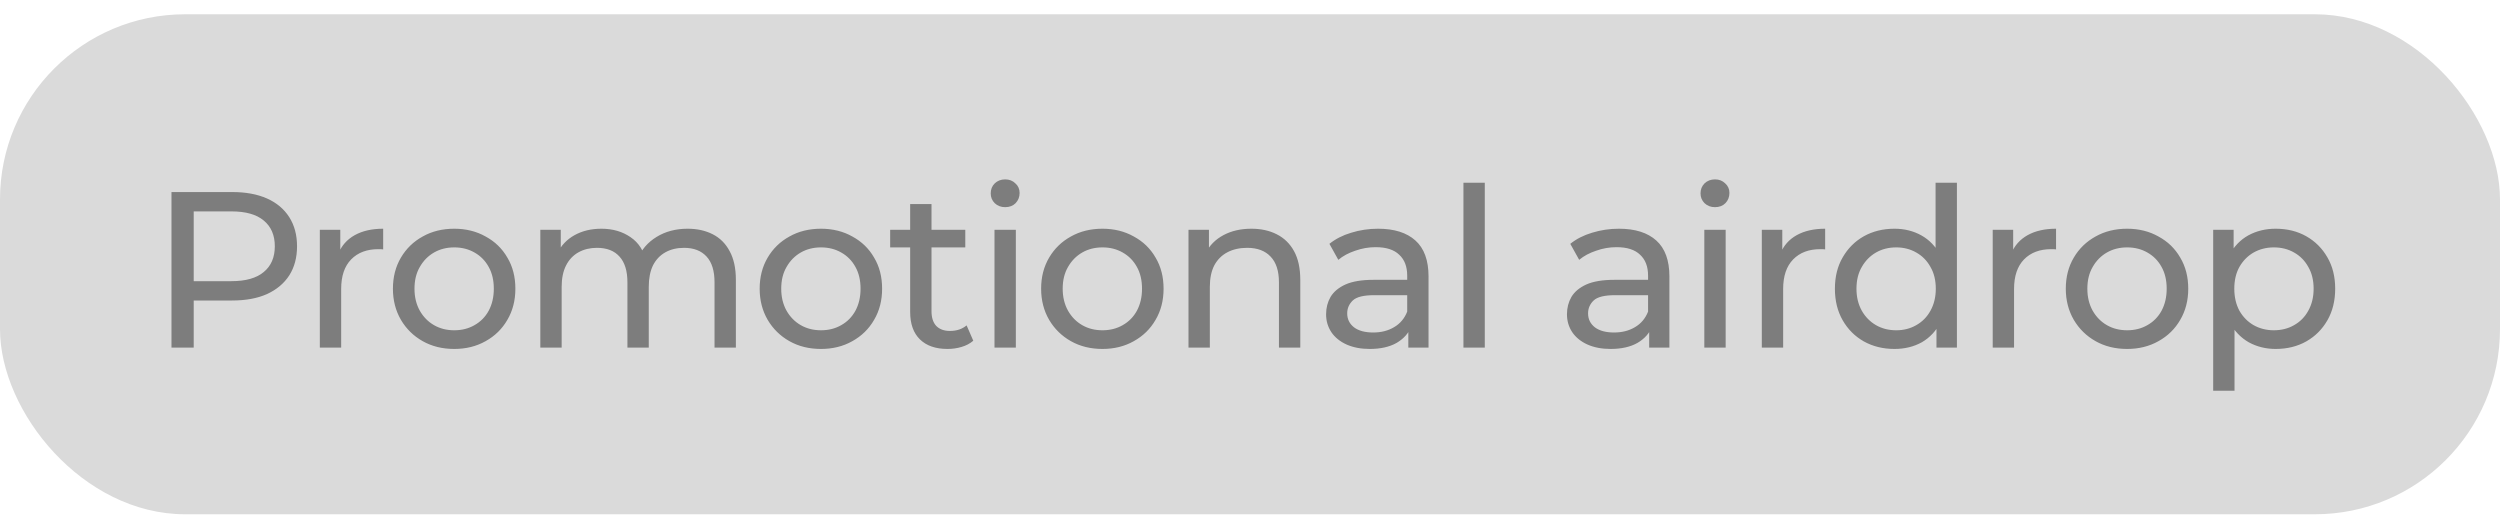 <svg width="135" height="28" viewBox="0 0 135 28" fill="none" xmlns="http://www.w3.org/2000/svg">
<rect y="0.771" width="135" height="27" rx="10" fill="#DADADA"/>
<path d="M9.26 18.771V10.371H12.536C13.272 10.371 13.9 10.487 14.42 10.719C14.94 10.951 15.34 11.287 15.62 11.727C15.9 12.167 16.04 12.691 16.04 13.299C16.04 13.907 15.9 14.431 15.62 14.871C15.34 15.303 14.94 15.639 14.42 15.879C13.9 16.111 13.272 16.227 12.536 16.227H9.92L10.46 15.663V18.771H9.26ZM10.46 15.783L9.92 15.183H12.5C13.268 15.183 13.848 15.019 14.24 14.691C14.64 14.363 14.84 13.899 14.84 13.299C14.84 12.699 14.64 12.235 14.24 11.907C13.848 11.579 13.268 11.415 12.5 11.415H9.92L10.46 10.815V15.783ZM17.271 18.771V12.411H18.375V14.139L18.267 13.707C18.443 13.267 18.739 12.931 19.155 12.699C19.571 12.467 20.083 12.351 20.691 12.351V13.467C20.643 13.459 20.595 13.455 20.547 13.455C20.507 13.455 20.467 13.455 20.427 13.455C19.811 13.455 19.323 13.639 18.963 14.007C18.603 14.375 18.423 14.907 18.423 15.603V18.771H17.271ZM24.53 18.843C23.89 18.843 23.322 18.703 22.826 18.423C22.33 18.143 21.938 17.759 21.65 17.271C21.362 16.775 21.218 16.215 21.218 15.591C21.218 14.959 21.362 14.399 21.65 13.911C21.938 13.423 22.33 13.043 22.826 12.771C23.322 12.491 23.89 12.351 24.53 12.351C25.162 12.351 25.726 12.491 26.222 12.771C26.726 13.043 27.118 13.423 27.398 13.911C27.686 14.391 27.83 14.951 27.83 15.591C27.83 16.223 27.686 16.783 27.398 17.271C27.118 17.759 26.726 18.143 26.222 18.423C25.726 18.703 25.162 18.843 24.53 18.843ZM24.53 17.835C24.938 17.835 25.302 17.743 25.622 17.559C25.95 17.375 26.206 17.115 26.39 16.779C26.574 16.435 26.666 16.039 26.666 15.591C26.666 15.135 26.574 14.743 26.39 14.415C26.206 14.079 25.95 13.819 25.622 13.635C25.302 13.451 24.938 13.359 24.53 13.359C24.122 13.359 23.758 13.451 23.438 13.635C23.118 13.819 22.862 14.079 22.67 14.415C22.478 14.743 22.382 15.135 22.382 15.591C22.382 16.039 22.478 16.435 22.67 16.779C22.862 17.115 23.118 17.375 23.438 17.559C23.758 17.743 24.122 17.835 24.53 17.835ZM37.133 12.351C37.645 12.351 38.097 12.451 38.489 12.651C38.881 12.851 39.185 13.155 39.401 13.563C39.625 13.971 39.737 14.487 39.737 15.111V18.771H38.585V15.243C38.585 14.627 38.441 14.163 38.153 13.851C37.865 13.539 37.461 13.383 36.941 13.383C36.557 13.383 36.221 13.463 35.933 13.623C35.645 13.783 35.421 14.019 35.261 14.331C35.109 14.643 35.033 15.031 35.033 15.495V18.771H33.881V15.243C33.881 14.627 33.737 14.163 33.449 13.851C33.169 13.539 32.765 13.383 32.237 13.383C31.861 13.383 31.529 13.463 31.241 13.623C30.953 13.783 30.729 14.019 30.569 14.331C30.409 14.643 30.329 15.031 30.329 15.495V18.771H29.177V12.411H30.281V14.103L30.101 13.671C30.301 13.255 30.609 12.931 31.025 12.699C31.441 12.467 31.925 12.351 32.477 12.351C33.085 12.351 33.609 12.503 34.049 12.807C34.489 13.103 34.777 13.555 34.913 14.163L34.445 13.971C34.637 13.483 34.973 13.091 35.453 12.795C35.933 12.499 36.493 12.351 37.133 12.351ZM44.334 18.843C43.694 18.843 43.126 18.703 42.63 18.423C42.134 18.143 41.742 17.759 41.454 17.271C41.166 16.775 41.022 16.215 41.022 15.591C41.022 14.959 41.166 14.399 41.454 13.911C41.742 13.423 42.134 13.043 42.63 12.771C43.126 12.491 43.694 12.351 44.334 12.351C44.966 12.351 45.53 12.491 46.026 12.771C46.53 13.043 46.922 13.423 47.202 13.911C47.49 14.391 47.634 14.951 47.634 15.591C47.634 16.223 47.49 16.783 47.202 17.271C46.922 17.759 46.53 18.143 46.026 18.423C45.53 18.703 44.966 18.843 44.334 18.843ZM44.334 17.835C44.742 17.835 45.106 17.743 45.426 17.559C45.754 17.375 46.01 17.115 46.194 16.779C46.378 16.435 46.47 16.039 46.47 15.591C46.47 15.135 46.378 14.743 46.194 14.415C46.01 14.079 45.754 13.819 45.426 13.635C45.106 13.451 44.742 13.359 44.334 13.359C43.926 13.359 43.562 13.451 43.242 13.635C42.922 13.819 42.666 14.079 42.474 14.415C42.282 14.743 42.186 15.135 42.186 15.591C42.186 16.039 42.282 16.435 42.474 16.779C42.666 17.115 42.922 17.375 43.242 17.559C43.562 17.743 43.926 17.835 44.334 17.835ZM51.165 18.843C50.525 18.843 50.029 18.671 49.677 18.327C49.325 17.983 49.149 17.491 49.149 16.851V11.019H50.301V16.803C50.301 17.147 50.385 17.411 50.553 17.595C50.729 17.779 50.977 17.871 51.297 17.871C51.657 17.871 51.957 17.771 52.197 17.571L52.557 18.399C52.381 18.551 52.169 18.663 51.921 18.735C51.681 18.807 51.429 18.843 51.165 18.843ZM48.069 13.359V12.411H52.125V13.359H48.069ZM53.703 18.771V12.411H54.855V18.771H53.703ZM54.279 11.187C54.055 11.187 53.867 11.115 53.715 10.971C53.571 10.827 53.499 10.651 53.499 10.443C53.499 10.227 53.571 10.047 53.715 9.903C53.867 9.759 54.055 9.687 54.279 9.687C54.503 9.687 54.687 9.759 54.831 9.903C54.983 10.039 55.059 10.211 55.059 10.419C55.059 10.635 54.987 10.819 54.843 10.971C54.699 11.115 54.511 11.187 54.279 11.187ZM59.533 18.843C58.893 18.843 58.325 18.703 57.829 18.423C57.333 18.143 56.941 17.759 56.653 17.271C56.365 16.775 56.221 16.215 56.221 15.591C56.221 14.959 56.365 14.399 56.653 13.911C56.941 13.423 57.333 13.043 57.829 12.771C58.325 12.491 58.893 12.351 59.533 12.351C60.165 12.351 60.729 12.491 61.225 12.771C61.729 13.043 62.121 13.423 62.401 13.911C62.689 14.391 62.833 14.951 62.833 15.591C62.833 16.223 62.689 16.783 62.401 17.271C62.121 17.759 61.729 18.143 61.225 18.423C60.729 18.703 60.165 18.843 59.533 18.843ZM59.533 17.835C59.941 17.835 60.305 17.743 60.625 17.559C60.953 17.375 61.209 17.115 61.393 16.779C61.577 16.435 61.669 16.039 61.669 15.591C61.669 15.135 61.577 14.743 61.393 14.415C61.209 14.079 60.953 13.819 60.625 13.635C60.305 13.451 59.941 13.359 59.533 13.359C59.125 13.359 58.761 13.451 58.441 13.635C58.121 13.819 57.865 14.079 57.673 14.415C57.481 14.743 57.385 15.135 57.385 15.591C57.385 16.039 57.481 16.435 57.673 16.779C57.865 17.115 58.121 17.375 58.441 17.559C58.761 17.743 59.125 17.835 59.533 17.835ZM67.575 12.351C68.095 12.351 68.551 12.451 68.943 12.651C69.343 12.851 69.655 13.155 69.879 13.563C70.103 13.971 70.215 14.487 70.215 15.111V18.771H69.063V15.243C69.063 14.627 68.911 14.163 68.607 13.851C68.311 13.539 67.891 13.383 67.347 13.383C66.939 13.383 66.583 13.463 66.279 13.623C65.975 13.783 65.739 14.019 65.571 14.331C65.411 14.643 65.331 15.031 65.331 15.495V18.771H64.179V12.411H65.283V14.127L65.103 13.671C65.311 13.255 65.631 12.931 66.063 12.699C66.495 12.467 66.999 12.351 67.575 12.351ZM76.049 18.771V17.427L75.989 17.175V14.883C75.989 14.395 75.845 14.019 75.557 13.755C75.277 13.483 74.853 13.347 74.285 13.347C73.909 13.347 73.541 13.411 73.181 13.539C72.821 13.659 72.517 13.823 72.269 14.031L71.789 13.167C72.117 12.903 72.509 12.703 72.965 12.567C73.429 12.423 73.913 12.351 74.417 12.351C75.289 12.351 75.961 12.563 76.433 12.987C76.905 13.411 77.141 14.059 77.141 14.931V18.771H76.049ZM73.961 18.843C73.489 18.843 73.073 18.763 72.713 18.603C72.361 18.443 72.089 18.223 71.897 17.943C71.705 17.655 71.609 17.331 71.609 16.971C71.609 16.627 71.689 16.315 71.849 16.035C72.017 15.755 72.285 15.531 72.653 15.363C73.029 15.195 73.533 15.111 74.165 15.111H76.181V15.939H74.213C73.637 15.939 73.249 16.035 73.049 16.227C72.849 16.419 72.749 16.651 72.749 16.923C72.749 17.235 72.873 17.487 73.121 17.679C73.369 17.863 73.713 17.955 74.153 17.955C74.585 17.955 74.961 17.859 75.281 17.667C75.609 17.475 75.845 17.195 75.989 16.827L76.217 17.619C76.065 17.995 75.797 18.295 75.413 18.519C75.029 18.735 74.545 18.843 73.961 18.843ZM79.026 18.771V9.867H80.178V18.771H79.026ZM89.056 18.771V17.427L88.996 17.175V14.883C88.996 14.395 88.852 14.019 88.564 13.755C88.284 13.483 87.86 13.347 87.292 13.347C86.916 13.347 86.548 13.411 86.188 13.539C85.828 13.659 85.524 13.823 85.276 14.031L84.796 13.167C85.124 12.903 85.516 12.703 85.972 12.567C86.436 12.423 86.92 12.351 87.424 12.351C88.296 12.351 88.968 12.563 89.44 12.987C89.912 13.411 90.148 14.059 90.148 14.931V18.771H89.056ZM86.968 18.843C86.496 18.843 86.08 18.763 85.72 18.603C85.368 18.443 85.096 18.223 84.904 17.943C84.712 17.655 84.616 17.331 84.616 16.971C84.616 16.627 84.696 16.315 84.856 16.035C85.024 15.755 85.292 15.531 85.66 15.363C86.036 15.195 86.54 15.111 87.172 15.111H89.188V15.939H87.22C86.644 15.939 86.256 16.035 86.056 16.227C85.856 16.419 85.756 16.651 85.756 16.923C85.756 17.235 85.88 17.487 86.128 17.679C86.376 17.863 86.72 17.955 87.16 17.955C87.592 17.955 87.968 17.859 88.288 17.667C88.616 17.475 88.852 17.195 88.996 16.827L89.224 17.619C89.072 17.995 88.804 18.295 88.42 18.519C88.036 18.735 87.552 18.843 86.968 18.843ZM92.033 18.771V12.411H93.185V18.771H92.033ZM92.609 11.187C92.385 11.187 92.197 11.115 92.045 10.971C91.901 10.827 91.829 10.651 91.829 10.443C91.829 10.227 91.901 10.047 92.045 9.903C92.197 9.759 92.385 9.687 92.609 9.687C92.833 9.687 93.017 9.759 93.161 9.903C93.313 10.039 93.389 10.211 93.389 10.419C93.389 10.635 93.317 10.819 93.173 10.971C93.029 11.115 92.841 11.187 92.609 11.187ZM95.138 18.771V12.411H96.243V14.139L96.135 13.707C96.311 13.267 96.606 12.931 97.022 12.699C97.439 12.467 97.951 12.351 98.558 12.351V13.467C98.51 13.459 98.463 13.455 98.415 13.455C98.374 13.455 98.335 13.455 98.294 13.455C97.678 13.455 97.191 13.639 96.831 14.007C96.471 14.375 96.29 14.907 96.29 15.603V18.771H95.138ZM102.301 18.843C101.685 18.843 101.133 18.707 100.645 18.435C100.165 18.163 99.785 17.783 99.505 17.295C99.225 16.807 99.085 16.239 99.085 15.591C99.085 14.943 99.225 14.379 99.505 13.899C99.785 13.411 100.165 13.031 100.645 12.759C101.133 12.487 101.685 12.351 102.301 12.351C102.837 12.351 103.321 12.471 103.753 12.711C104.185 12.951 104.529 13.311 104.785 13.791C105.049 14.271 105.181 14.871 105.181 15.591C105.181 16.311 105.053 16.911 104.797 17.391C104.549 17.871 104.209 18.235 103.777 18.483C103.345 18.723 102.853 18.843 102.301 18.843ZM102.397 17.835C102.797 17.835 103.157 17.743 103.477 17.559C103.805 17.375 104.061 17.115 104.245 16.779C104.437 16.435 104.533 16.039 104.533 15.591C104.533 15.135 104.437 14.743 104.245 14.415C104.061 14.079 103.805 13.819 103.477 13.635C103.157 13.451 102.797 13.359 102.397 13.359C101.989 13.359 101.625 13.451 101.305 13.635C100.985 13.819 100.729 14.079 100.537 14.415C100.345 14.743 100.249 15.135 100.249 15.591C100.249 16.039 100.345 16.435 100.537 16.779C100.729 17.115 100.985 17.375 101.305 17.559C101.625 17.743 101.989 17.835 102.397 17.835ZM104.569 18.771V17.055L104.641 15.579L104.521 14.103V9.867H105.673V18.771H104.569ZM107.607 18.771V12.411H108.711V14.139L108.603 13.707C108.779 13.267 109.075 12.931 109.491 12.699C109.907 12.467 110.419 12.351 111.027 12.351V13.467C110.979 13.459 110.931 13.455 110.883 13.455C110.843 13.455 110.803 13.455 110.763 13.455C110.147 13.455 109.659 13.639 109.299 14.007C108.939 14.375 108.759 14.907 108.759 15.603V18.771H107.607ZM114.865 18.843C114.225 18.843 113.657 18.703 113.161 18.423C112.665 18.143 112.273 17.759 111.985 17.271C111.697 16.775 111.553 16.215 111.553 15.591C111.553 14.959 111.697 14.399 111.985 13.911C112.273 13.423 112.665 13.043 113.161 12.771C113.657 12.491 114.225 12.351 114.865 12.351C115.497 12.351 116.061 12.491 116.557 12.771C117.061 13.043 117.453 13.423 117.733 13.911C118.021 14.391 118.165 14.951 118.165 15.591C118.165 16.223 118.021 16.783 117.733 17.271C117.453 17.759 117.061 18.143 116.557 18.423C116.061 18.703 115.497 18.843 114.865 18.843ZM114.865 17.835C115.273 17.835 115.637 17.743 115.957 17.559C116.285 17.375 116.541 17.115 116.725 16.779C116.909 16.435 117.001 16.039 117.001 15.591C117.001 15.135 116.909 14.743 116.725 14.415C116.541 14.079 116.285 13.819 115.957 13.635C115.637 13.451 115.273 13.359 114.865 13.359C114.457 13.359 114.093 13.451 113.773 13.635C113.453 13.819 113.197 14.079 113.005 14.415C112.813 14.743 112.717 15.135 112.717 15.591C112.717 16.039 112.813 16.435 113.005 16.779C113.197 17.115 113.453 17.375 113.773 17.559C114.093 17.743 114.457 17.835 114.865 17.835ZM122.884 18.843C122.356 18.843 121.872 18.723 121.432 18.483C121 18.235 120.652 17.871 120.388 17.391C120.132 16.911 120.004 16.311 120.004 15.591C120.004 14.871 120.128 14.271 120.376 13.791C120.632 13.311 120.976 12.951 121.408 12.711C121.848 12.471 122.34 12.351 122.884 12.351C123.508 12.351 124.06 12.487 124.54 12.759C125.02 13.031 125.4 13.411 125.68 13.899C125.96 14.379 126.1 14.943 126.1 15.591C126.1 16.239 125.96 16.807 125.68 17.295C125.4 17.783 125.02 18.163 124.54 18.435C124.06 18.707 123.508 18.843 122.884 18.843ZM119.512 21.099V12.411H120.616V14.127L120.544 15.603L120.664 17.079V21.099H119.512ZM122.788 17.835C123.196 17.835 123.56 17.743 123.88 17.559C124.208 17.375 124.464 17.115 124.648 16.779C124.84 16.435 124.936 16.039 124.936 15.591C124.936 15.135 124.84 14.743 124.648 14.415C124.464 14.079 124.208 13.819 123.88 13.635C123.56 13.451 123.196 13.359 122.788 13.359C122.388 13.359 122.024 13.451 121.696 13.635C121.376 13.819 121.12 14.079 120.928 14.415C120.744 14.743 120.652 15.135 120.652 15.591C120.652 16.039 120.744 16.435 120.928 16.779C121.12 17.115 121.376 17.375 121.696 17.559C122.024 17.743 122.388 17.835 122.788 17.835Z" fill="#202020" fill-opacity="0.5"/>
</svg>
